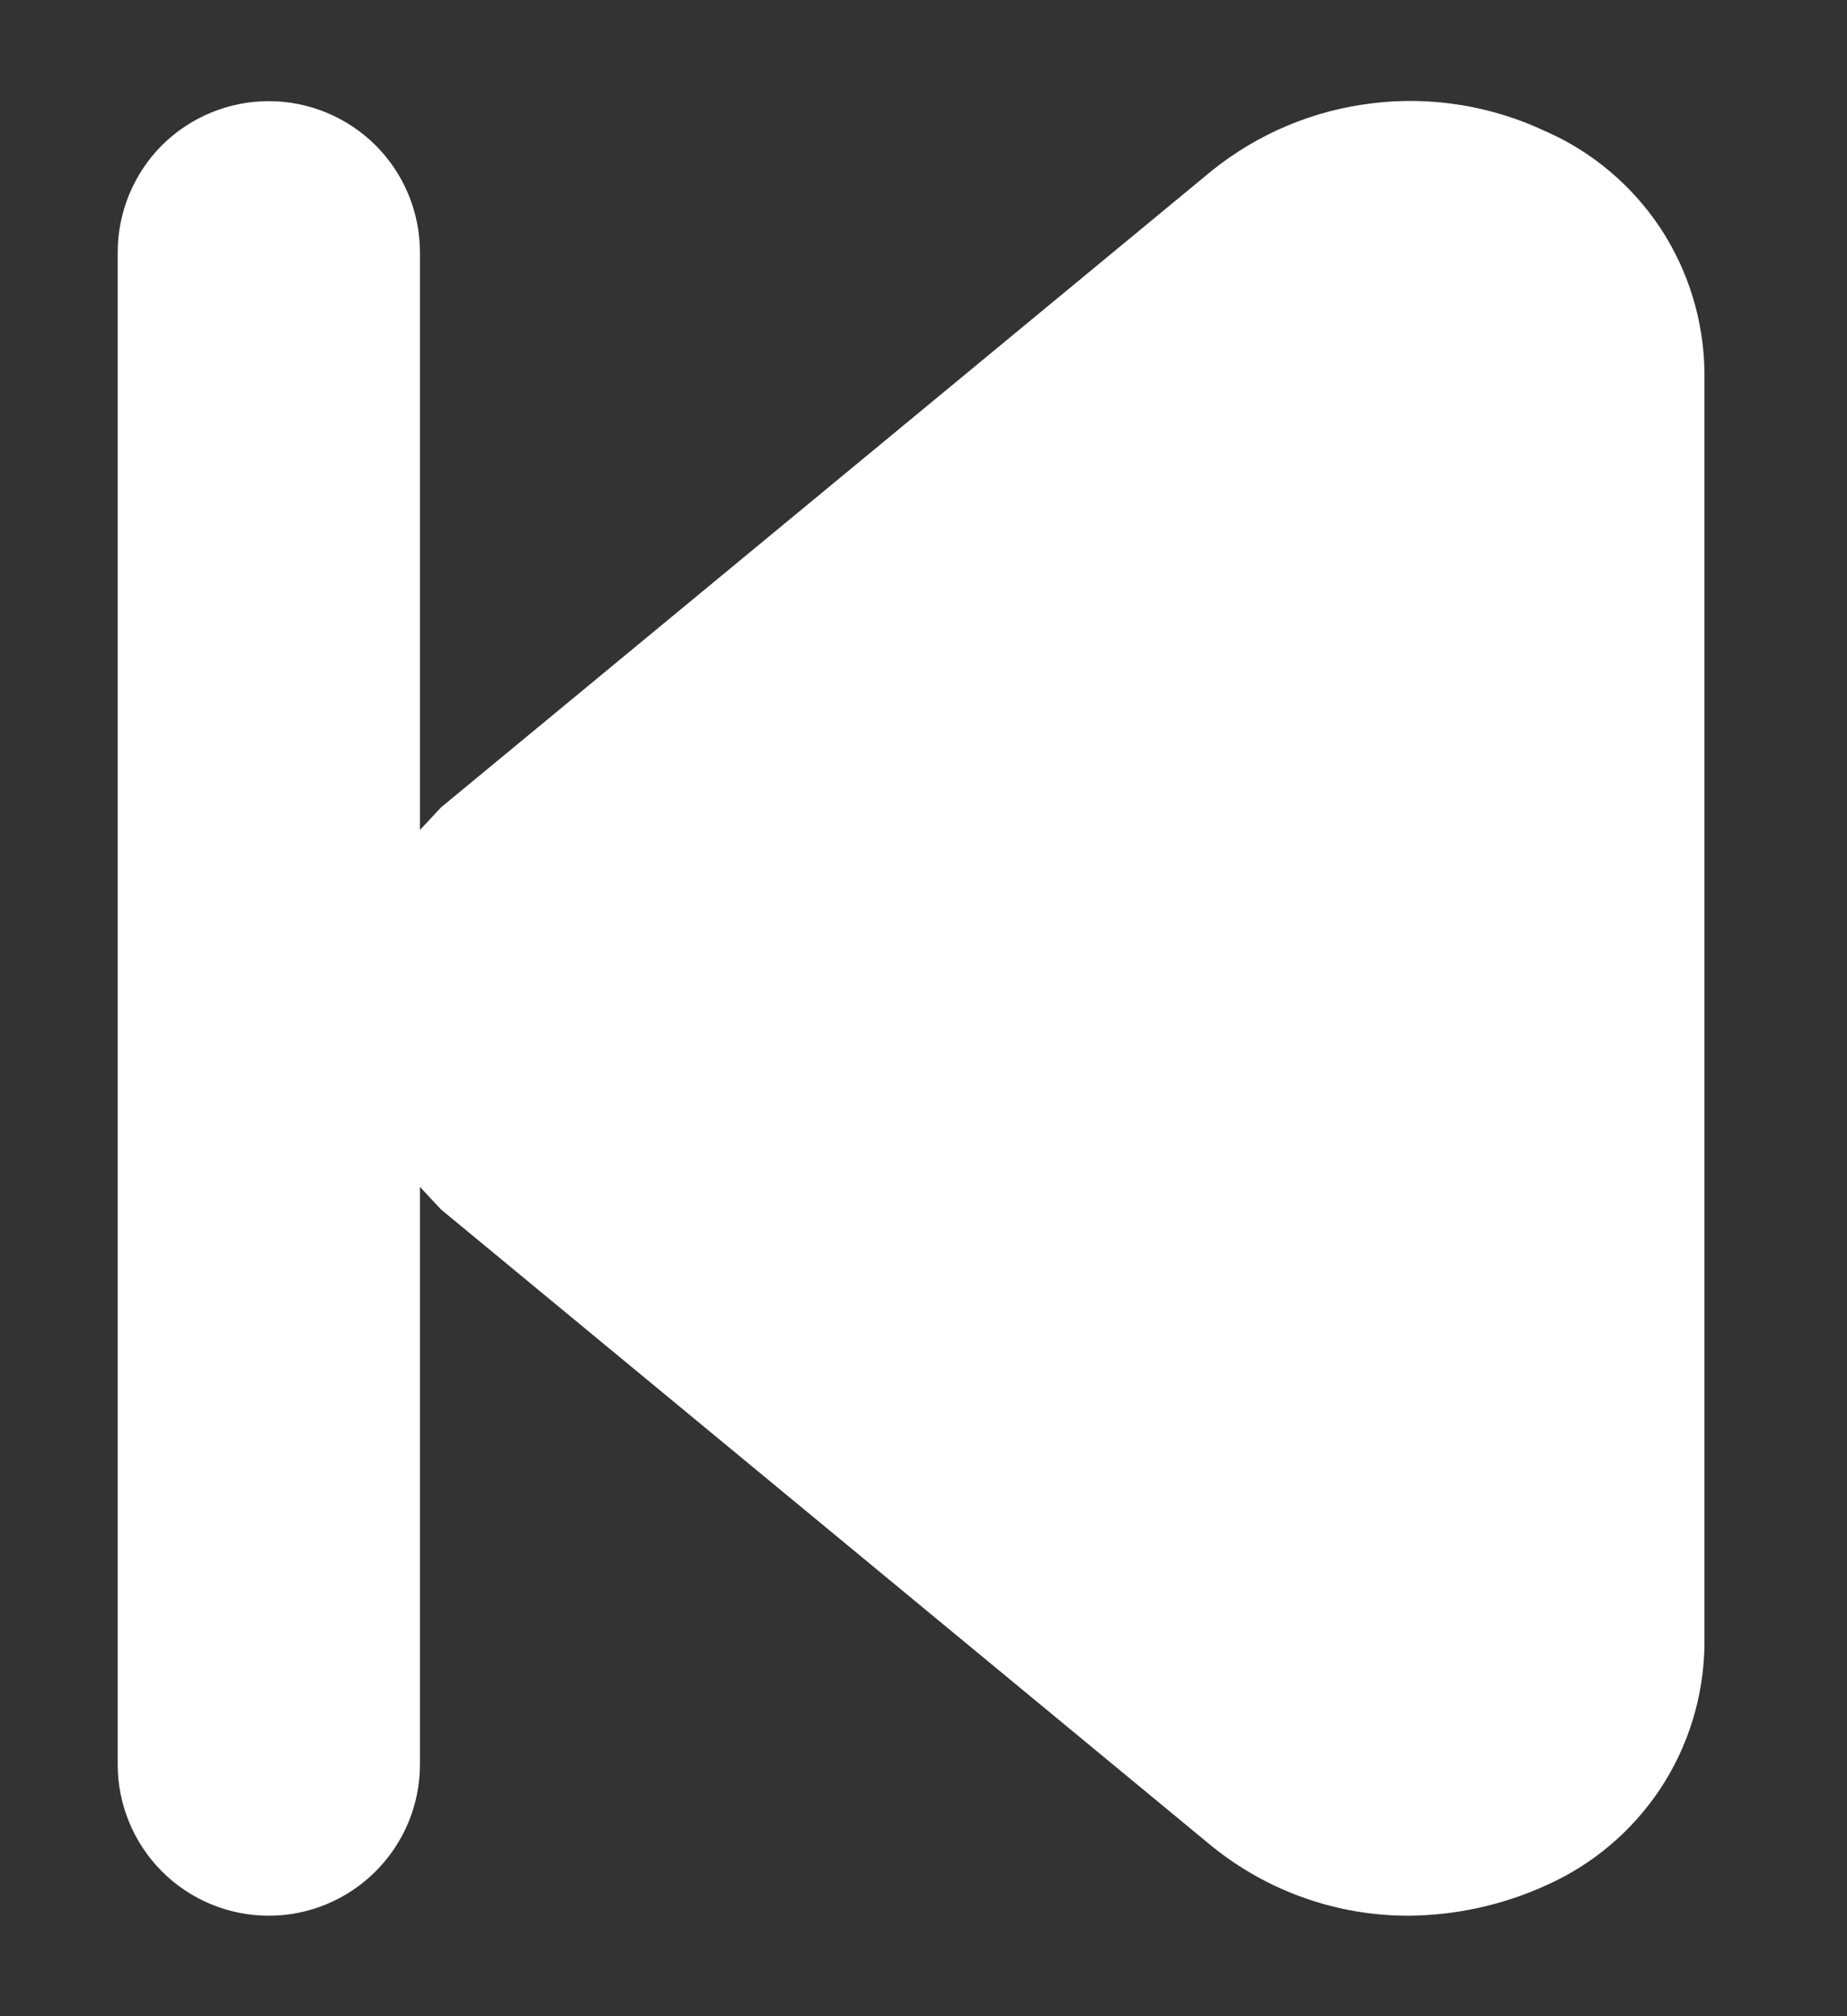 <svg width="11" height="12" viewBox="0 0 11 12" fill="none" xmlns="http://www.w3.org/2000/svg">
<rect x="0" y="0" width="11" height="12" fill="#333333" stroke="none"/>
<path d="M9.206 0.782C8.886 0.631 8.529 0.572 8.178 0.614C7.826 0.655 7.493 0.794 7.217 1.016L2.627 4.805L2.501 4.94V1.502C2.501 1.263 2.406 1.034 2.237 0.865C2.068 0.697 1.839 0.602 1.601 0.602C1.362 0.602 1.133 0.697 0.964 0.865C0.796 1.034 0.701 1.263 0.701 1.502V10.502C0.701 10.741 0.796 10.969 0.964 11.138C1.133 11.307 1.362 11.402 1.601 11.402C1.839 11.402 2.068 11.307 2.237 11.138C2.406 10.969 2.501 10.741 2.501 10.502V7.064L2.627 7.199L7.217 10.988C7.548 11.256 7.961 11.402 8.387 11.402C8.669 11.4 8.948 11.339 9.206 11.222C9.484 11.099 9.721 10.899 9.889 10.645C10.056 10.392 10.147 10.095 10.151 9.791V2.213C10.147 1.909 10.056 1.612 9.889 1.358C9.721 1.105 9.484 0.904 9.206 0.782Z" fill="white"/>
</svg>
